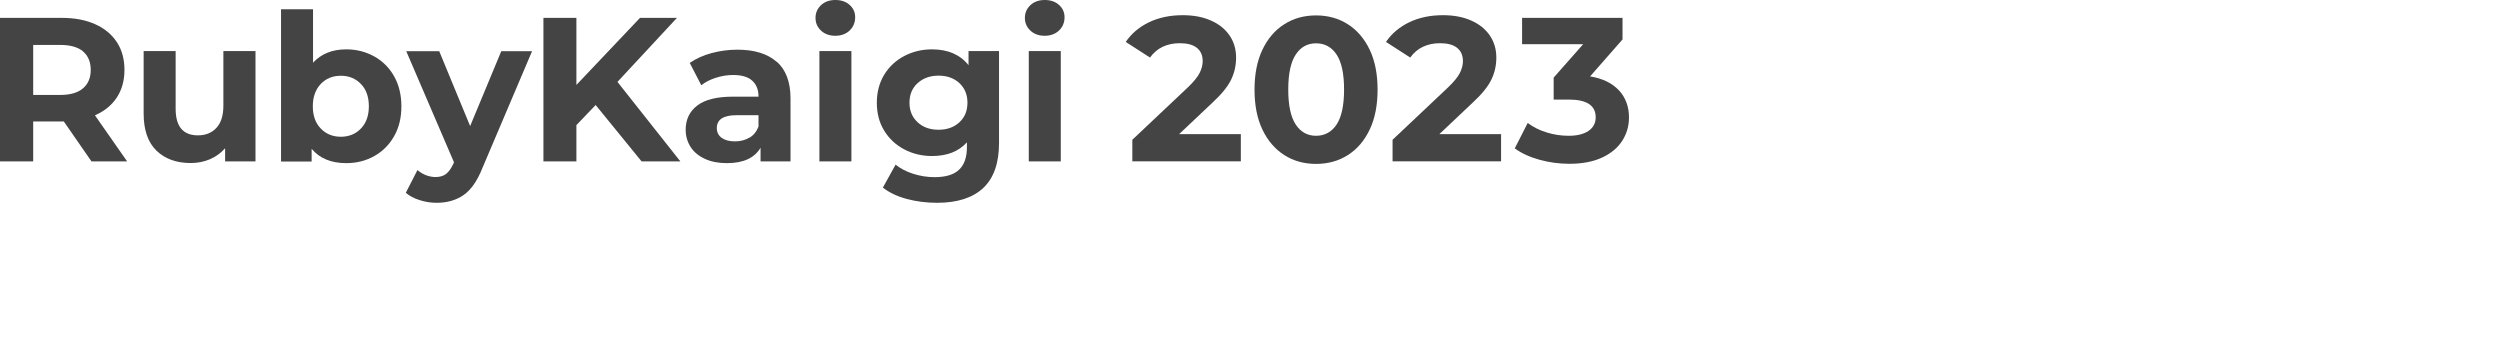 <svg width="464" height="64" viewBox="0 0 232 32" fill="none" xmlns="http://www.w3.org/2000/svg">
  <path className="cls-1"
        d="M8.49,14.98l-2.57-3.71H3.08v3.71H0V1.66H5.77c1.18,0,2.2,.2,3.07,.59,.87,.39,1.54,.95,2.01,1.67s.7,1.58,.7,2.57-.24,1.84-.71,2.56c-.48,.72-1.15,1.27-2.03,1.65l2.99,4.28h-3.31Zm-.78-10.21c-.48-.4-1.19-.6-2.11-.6H3.08v4.64h2.51c.93,0,1.63-.2,2.11-.61,.48-.41,.72-.98,.72-1.71s-.24-1.32-.72-1.72Z"
        fill="#444444"/>
  <path className="cls-1"
        d="M23.71,4.74V14.98h-2.82v-1.22c-.39,.44-.86,.78-1.41,1.02-.55,.23-1.14,.35-1.77,.35-1.35,0-2.41-.39-3.2-1.16-.79-.77-1.18-1.92-1.18-3.44V4.74h2.97v5.35c0,1.65,.69,2.47,2.07,2.47,.71,0,1.28-.23,1.71-.69,.43-.46,.65-1.15,.65-2.06V4.74h2.97Z"
        fill="#444444"/>
  <path className="cls-1"
        d="M34.74,5.24c.78,.44,1.39,1.05,1.84,1.85,.44,.79,.67,1.72,.67,2.77s-.22,1.98-.67,2.77c-.44,.79-1.06,1.41-1.84,1.85-.78,.44-1.65,.66-2.6,.66-1.41,0-2.48-.44-3.22-1.33v1.18h-2.84V.86h2.97V5.82c.75-.82,1.78-1.24,3.08-1.24,.95,0,1.82,.22,2.6,.66Zm-1.24,6.68c.49-.51,.73-1.2,.73-2.06s-.24-1.55-.73-2.06-1.11-.77-1.87-.77-1.39,.26-1.87,.77-.73,1.2-.73,2.06,.24,1.55,.73,2.06,1.11,.77,1.87,.77,1.39-.26,1.87-.77Z"
        fill="#444444"/>
  <path className="cls-1"
        d="M49.38,4.74l-4.62,10.87c-.47,1.18-1.05,2.01-1.74,2.49-.69,.48-1.53,.72-2.5,.72-.53,0-1.06-.08-1.58-.25-.52-.16-.95-.39-1.28-.68l1.08-2.11c.23,.2,.49,.36,.79,.48,.3,.11,.59,.17,.88,.17,.41,0,.74-.1,.99-.29,.25-.2,.48-.52,.69-.98l.04-.1-4.43-10.31h3.06l2.87,6.95,2.89-6.95h2.85Z"
        fill="#444444"/>
  <path className="cls-1"
        d="M55.28,9.74l-1.79,1.87v3.37h-3.06V1.66h3.06V7.88l5.9-6.22h3.43l-5.52,5.94,5.84,7.38h-3.6l-4.26-5.23Z"
        fill="#444444"/>
  <path className="cls-1"
        d="M72.08,5.72c.85,.75,1.28,1.89,1.28,3.42v5.84h-2.78v-1.27c-.56,.95-1.6,1.43-3.12,1.43-.79,0-1.47-.13-2.05-.4-.58-.27-1.02-.63-1.32-1.1-.3-.47-.46-1-.46-1.6,0-.95,.36-1.7,1.08-2.25,.72-.55,1.82-.82,3.32-.82h2.36c0-.65-.2-1.14-.59-1.49-.39-.35-.98-.52-1.77-.52-.55,0-1.08,.09-1.61,.26-.53,.17-.97,.4-1.34,.69l-1.07-2.07c.56-.39,1.23-.7,2.01-.91s1.58-.32,2.41-.32c1.59,0,2.8,.38,3.65,1.13Zm-2.53,7.06c.39-.23,.67-.58,.84-1.04v-1.05h-2.04c-1.22,0-1.83,.4-1.83,1.2,0,.38,.15,.68,.45,.9,.3,.22,.71,.33,1.23,.33s.96-.12,1.35-.35Z"
        fill="#444444"/>
  <path className="cls-1"
        d="M76.19,2.84c-.34-.32-.51-.71-.51-1.18s.17-.86,.51-1.18c.34-.32,.79-.48,1.33-.48s.99,.15,1.33,.46c.34,.3,.51,.69,.51,1.14,0,.49-.17,.9-.51,1.23-.34,.32-.79,.49-1.33,.49s-.99-.16-1.33-.48Zm-.15,1.9h2.97V14.98h-2.97V4.74Z"
        fill="#444444"/>
  <path className="cls-1"
        d="M92.71,4.74V13.26c0,1.88-.49,3.27-1.47,4.19-.98,.91-2.4,1.37-4.28,1.37-.99,0-1.93-.12-2.82-.36-.89-.24-1.62-.59-2.21-1.05l1.18-2.13c.43,.35,.98,.64,1.64,.85,.66,.21,1.32,.31,1.98,.31,1.03,0,1.79-.23,2.27-.69,.49-.46,.73-1.16,.73-2.1v-.44c-.77,.85-1.85,1.27-3.24,1.27-.94,0-1.8-.21-2.58-.62-.78-.41-1.4-.99-1.86-1.74-.46-.75-.68-1.61-.68-2.59s.23-1.84,.68-2.59c.46-.75,1.08-1.33,1.86-1.74,.78-.41,1.64-.62,2.58-.62,1.48,0,2.61,.49,3.39,1.47v-1.31h2.82Zm-3.68,6.61c.5-.46,.75-1.07,.75-1.82s-.25-1.35-.75-1.82c-.5-.46-1.15-.69-1.93-.69s-1.43,.23-1.94,.69-.76,1.07-.76,1.82,.25,1.35,.76,1.82,1.15,.69,1.94,.69,1.43-.23,1.93-.69Z"
        fill="#444444"/>
  <path className="cls-1"
        d="M95.62,2.84c-.34-.32-.51-.71-.51-1.18s.17-.86,.51-1.18c.34-.32,.79-.48,1.33-.48s.99,.15,1.33,.46c.34,.3,.51,.69,.51,1.14,0,.49-.17,.9-.51,1.23-.34,.32-.79,.49-1.33,.49s-.99-.16-1.33-.48Zm-.15,1.9h2.97V14.98h-2.97V4.74Z"
        fill="#444444"/>
  <path className="cls-1"
        d="M115.15,12.46v2.51h-10.07v-2l5.14-4.85c.55-.52,.91-.97,1.1-1.34,.19-.37,.29-.75,.29-1.11,0-.53-.18-.94-.54-1.23-.36-.29-.89-.43-1.59-.43-.58,0-1.11,.11-1.58,.33-.47,.22-.86,.56-1.18,1l-2.25-1.45c.52-.77,1.24-1.38,2.15-1.82s1.96-.66,3.14-.66c.99,0,1.86,.16,2.6,.49,.74,.32,1.32,.78,1.73,1.37s.62,1.28,.62,2.08c0,.72-.15,1.4-.46,2.04s-.89,1.36-1.77,2.17l-3.06,2.89h5.73Z"
        fill="#444444"/>
  <path className="cls-1"
        d="M119.18,14.39c-.86-.55-1.54-1.34-2.03-2.37-.49-1.03-.73-2.27-.73-3.7s.24-2.67,.73-3.7c.49-1.03,1.16-1.82,2.03-2.37,.86-.55,1.85-.82,2.95-.82s2.09,.27,2.95,.82c.86,.55,1.54,1.34,2.03,2.37,.49,1.03,.73,2.27,.73,3.7s-.24,2.67-.73,3.7c-.49,1.03-1.16,1.82-2.03,2.37-.86,.55-1.85,.82-2.95,.82s-2.09-.27-2.95-.82Zm4.86-2.84c.46-.7,.69-1.78,.69-3.24s-.23-2.54-.69-3.24c-.46-.7-1.1-1.05-1.91-1.05s-1.43,.35-1.89,1.05c-.46,.7-.69,1.78-.69,3.24s.23,2.54,.69,3.24c.46,.7,1.09,1.05,1.89,1.05s1.45-.35,1.91-1.05Z"
        fill="#444444"/>
  <path className="cls-1"
        d="M139.3,12.46v2.51h-10.07v-2l5.14-4.85c.55-.52,.91-.97,1.1-1.34,.19-.37,.29-.75,.29-1.11,0-.53-.18-.94-.54-1.23-.36-.29-.89-.43-1.59-.43-.58,0-1.11,.11-1.58,.33-.47,.22-.86,.56-1.18,1l-2.25-1.45c.52-.77,1.24-1.38,2.15-1.82s1.96-.66,3.14-.66c.99,0,1.86,.16,2.6,.49,.74,.32,1.32,.78,1.73,1.37s.62,1.28,.62,2.08c0,.72-.15,1.4-.46,2.04s-.89,1.36-1.77,2.17l-3.06,2.89h5.73Z"
        fill="#444444"/>
  <path className="cls-1"
        d="M150.24,8.38c.62,.68,.93,1.52,.93,2.52,0,.77-.2,1.49-.61,2.14-.41,.65-1.03,1.18-1.86,1.57-.83,.39-1.85,.59-3.05,.59-.94,0-1.86-.12-2.77-.37-.91-.25-1.68-.6-2.31-1.06l1.2-2.36c.51,.38,1.09,.68,1.76,.88,.67,.21,1.35,.31,2.05,.31,.77,0,1.38-.15,1.83-.45,.44-.3,.67-.72,.67-1.27,0-1.09-.83-1.64-2.49-1.64h-1.41v-2.04l2.74-3.1h-5.67V1.66h9.32v2l-3.01,3.43c1.17,.19,2.06,.63,2.68,1.3Z"
        fill="#444444"/>
</svg>
